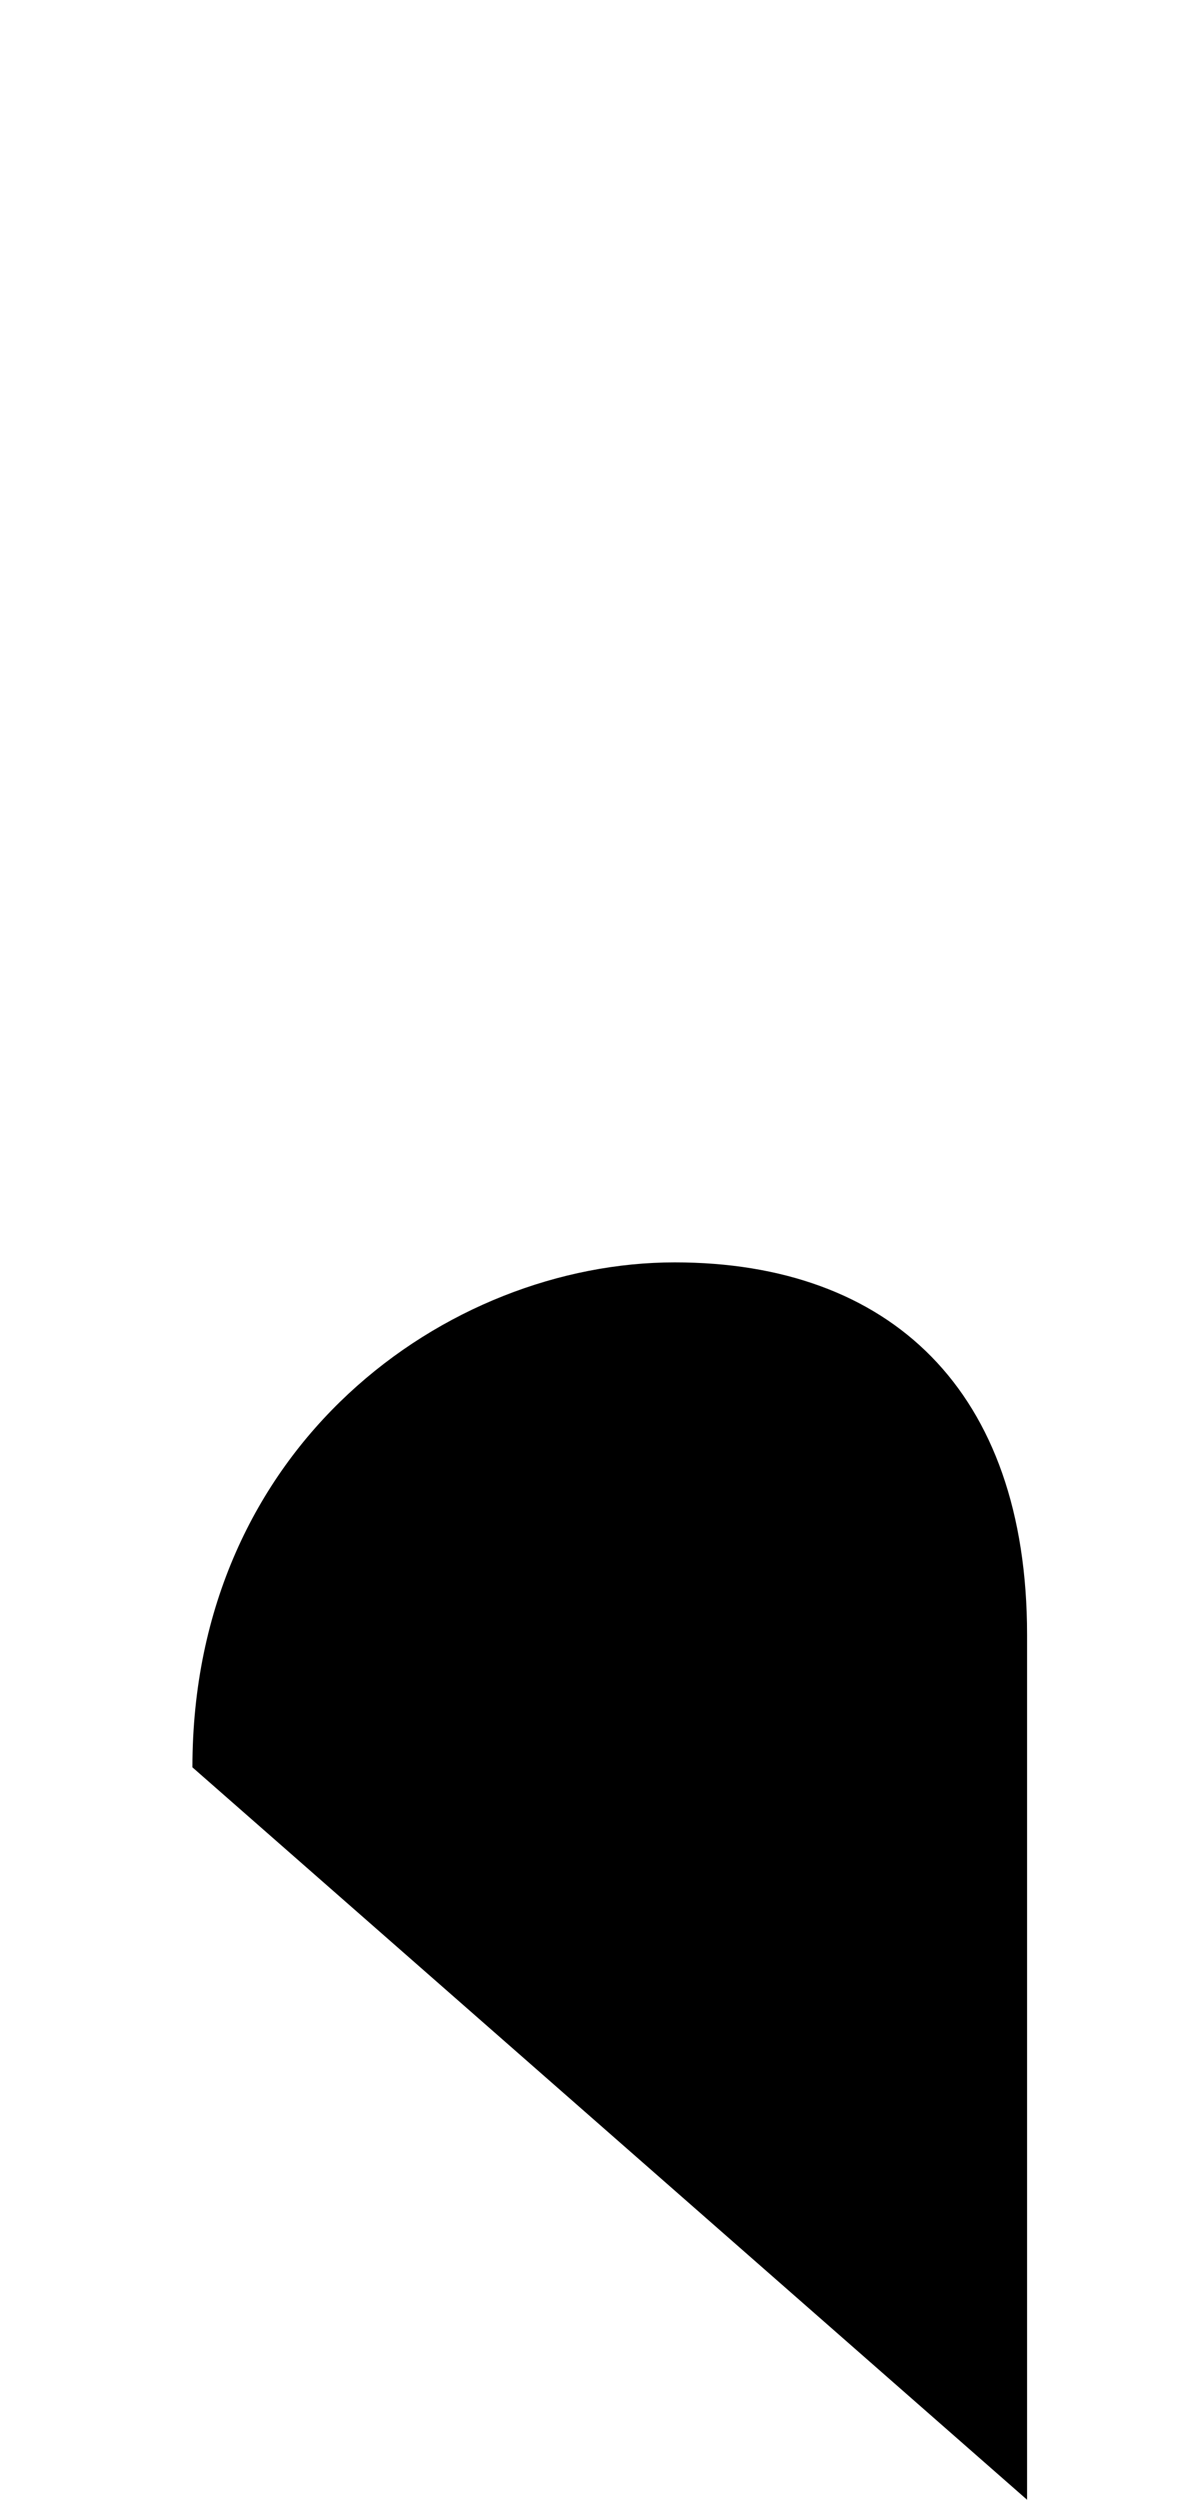 <svg xmlns="http://www.w3.org/2000/svg" viewBox="0 0 481 1000"><path d="M411,1000v-346c0-98-55-149-141-149c-91,0-193,73-193,202M77,300v700M128,1056c0,84,63,129,117,129c54,0,116-45,116-129"></path></svg>